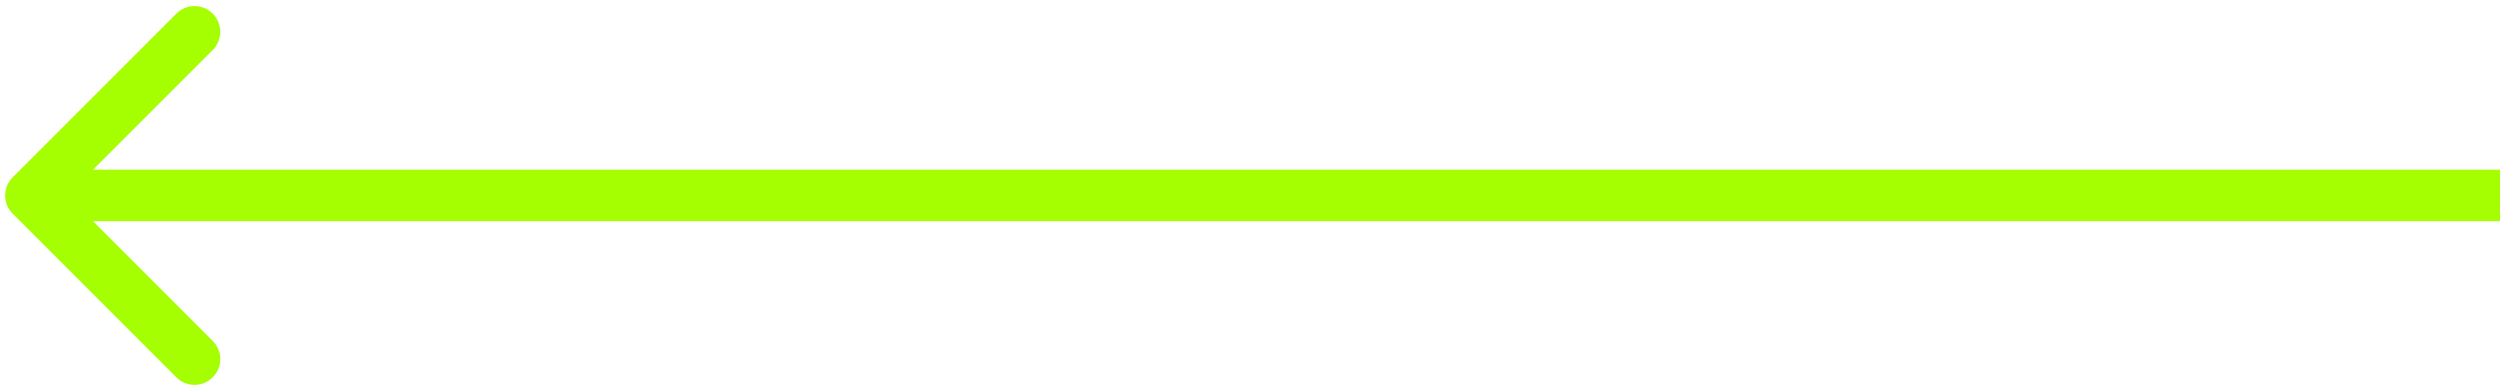 <svg width="243" height="38" viewBox="0 0 243 38" fill="none" xmlns="http://www.w3.org/2000/svg">
<path d="M1.232 20.768C0.256 19.792 0.256 18.209 1.232 17.232L17.142 1.322C18.118 0.346 19.701 0.346 20.677 1.322C21.654 2.299 21.654 3.882 20.677 4.858L6.535 19L20.677 33.142C21.654 34.119 21.654 35.702 20.677 36.678C19.701 37.654 18.118 37.654 17.142 36.678L1.232 20.768ZM243 21.5H3V16.5H243V21.5Z" fill="#A5FF00"/>
</svg>
